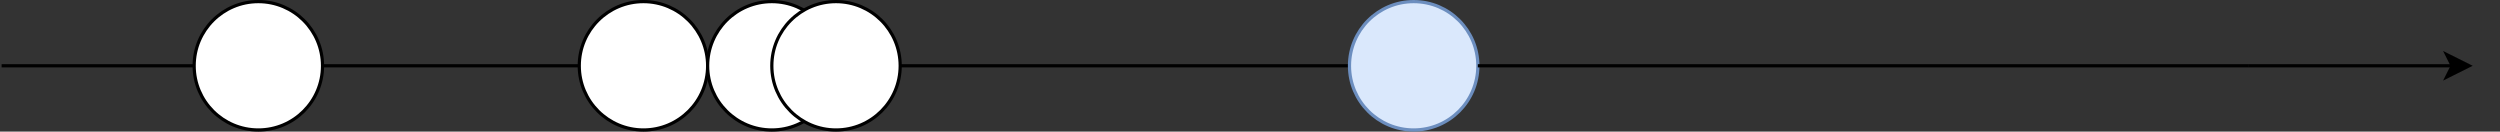 <?xml version="1.0" encoding="UTF-8"?>
<!-- Do not edit this file with editors other than diagrams.net -->
<!DOCTYPE svg PUBLIC "-//W3C//DTD SVG 1.1//EN" "http://www.w3.org/Graphics/SVG/1.1/DTD/svg11.dtd">
<svg xmlns="http://www.w3.org/2000/svg" style="background-color: rgb(255, 255, 255);" xmlns:xlink="http://www.w3.org/1999/xlink" version="1.1" width="779px" height="41px" viewBox="-0.5 -0.5 779 41" content="&lt;mxfile host=&quot;app.diagrams.net&quot; modified=&quot;2022-06-29T15:13:47.184Z&quot; agent=&quot;5.0 (X11)&quot; etag=&quot;m5pcxTOzo7gks9VqeRM2&quot; version=&quot;20.0.4&quot; pages=&quot;7&quot;&gt;&lt;diagram id=&quot;mBJPMCXAfac0viUEZWZB&quot; name=&quot;Page-1&quot;&gt;7Vtbb6M4FP41aHYeUoEJJH3MpTOjVbqqpqPd6dPKCQ54ajBrnOby69cGcwskTdMQOhJSpOR8PtjY37H9cXA0c+JvvjIYevfUQUQDurPRzKkGgNEHQJMf3dkmyMAaJIDLsKOccuAR75ACdYWusIOikiOnlHAclsEFDQK04CUMMkbXZbclJeVWQ+iiCvC4gKSK/oMd7iXoEAxy/BvCrpe2bNi3SYkPU2fVk8iDDl0XIPNOMyeMUp788jcTROTgpeOSXPflQGl2YwwF/JQLfjwP+e6vXbDo7dzB3705Ch7/7YGhujm+TXuMHDEAyqSMe9SlASR3OTpmdBU4SFarCyv3mVEaCtAQ4C/E+VaxCVecCsjjPlGl4o7Z9qcwevqNboAUeZI13hiGlQLTjWojsbZF6wEx7COOWAY6I8m3MAMaoAT5ggnJy9X9GNKMOKPPGaVGjEDG0ypoiIIUK1QS28VqqiQoXiK6Ygt0ZOTTYIbMRfwYQ1biKGkptKA4/oqoGAS2FQ4MEcjxSzluoQp/N/PLI0T8UEHyhoBR9b5AslIt3Ysh8WAljKI19gmMiVjSgKcRJUcaEuyK0Z0uxKBJ/sYviHEs5txIFXAZR+OFh4kzg1u6kuMjhn7xnFpjjzK8E9VCUmRPMQPsksejvFIRyFAkfB5Svow96B5uSo4zGHEFLCghMIzwPOuGL6jDwZhyTn3ldDAcZA/R5ih/qjRdLtR62VfmOl98DFthXmHhGdoNEQ4qhGsToI30CuGifzybWBNKKMun4lJMoT0oDQKClvxgCEQhXODAncU+036OfFc9lxAV1y5JPG097DjxxGWUQw4TriQxIcUBj4fGGouPuPuJfmNplrjxibCN3BYf6c74hAaiLxDHTCIRCGskg6GG46MT5XXiFdPAPo1p0BTTZpXpfY4JjrmrLp5vJ9gXVMW7iWL0R7x39IwK62aVdbOGYQLniDzQCHNMZf0s8d1jvi1yLXDiNG6I234Nt2PZUBgigtgM/QmZgwOM2B+fu5l9YfLtE9fwxma2VWE/o1uTjZqbUdx9m/DCN5a78xIKFQNsVxWk3/k13bZ/kW3f3tv3QU3M3NbEjKHrh4NGtfZdPBjBwBU9yJrr919vzqhpztxrDRJBZQA5GstngqgSqVlHzw9euxMgZy1T1skheESA1IWc2dQyNegESGPk2jUCpI7cpgTI8IAA4VAQh9g3iFGnPC7O+uDEXWR/Wb9cuuC2wuk180v6DciSSU/FwoOZpSyJNCdUyoe3ZpEcGHnxrRvvyw6dmh76YNmhanroQYhMhjqdeCGd2B+WhZsxbDtBZHQZojOfI3+/FJHR5YgapLftJJFxKEvUibRGeW89P1Qzi6+r0myz9BLwdZl2/AVgy9rNOlG7DT+WdqtmCUe+GI5OuV0ow2d/OOXWpdbOXOIvklu7rnLrkmsN0tu6cuvSa63w3rpyM6tr9TWU2wbzn4XfycEtS1m5aJNGSbOlZ75ApvDUmS/z9p2STx3Yes+ZLwdDnwZOCjdz7Av0TxSH9ocSh6D6aJi8QhaYNjFjzaBPqf+pk4sXkoumXpaLdW9or3sQrPp80KnFU7aVbO78PmoR1DwZdGrxUvS2rRZB3bOAVItzQv9bITYRPUZw1R0JazAG2leO1Vd1PWH+SkmPDnFe0IFvpf/gRp8tAGsPc/QYwlhDrRkMK3L1Altrfy8TU3PGelBHRVMvyc120q9KxOfC/alQUi/iz9XL7xbq5wvuNM5fFdypY+OKW5j5v36SU3L5f6fMu/8B&lt;/diagram&gt;&lt;diagram id=&quot;uE4Z5V7dbbx3QCKBvIvf&quot; name=&quot;frise-rust-2021&quot;&gt;7VdNk5QwEP01HK0KHwPMUcd1vaxl1RxWj5E0EA2ECmFg/PWGSfhadkemdMscrOKQvHR3Ou81oXH8Q9HdC1zlD5wAczxEOsd/73ieG3ie0z+InDUS7SINZIISYzQBR/oTDIgM2lAC9cJQcs4krZZgwssSErnAsBC8XZqlnC13rXAGK+CYYLZGHymRuUZjL5rwj0CzfNjZDfd6pcCDsTlJnWPC2xnk3zn+QXAu9ajoDsB68gZetN+HF1bHxASUcovD+X4f8sc4pZ++NA/fcboLvqI3rpHnhFljTmyyleeBAijJ255JNSt5qcB3uSyYmrlqKHhTEui3QGqmfYGsOJ2SHETEIgN5LTN35EgVF/ACpDgrx3ZSYWeYzWcCDJgAhiU9LfPAphiyMdy4w2dOVYYeMoU7iGaq1kdoGaHmjUjAOM1JfxIn2v8mkOZhFUgNZqeeoIumN+gb3yRvwnBd0+SawrVKWD4ph+2qa9qu5Bv9F/3PRd/yTjOmbtBevDanEo4VvsjSqkt8qT6uK32tprTri8CIfQIhobsu91pG4xAv6RnnM5WDZ1QO0MuCLii8lS/fcr48ZBlhge2EBZYRtrOdsNAywlzXcsYC20osek3CUsrYgTMuLoF8giFOk0s3IPgPmK2ESQzf0r9DcWjbd8Ldcu9tb5ZfuZVyt3ba/7TnCmLrmy41nf7StPn0r+vf/QI=&lt;/diagram&gt;&lt;diagram name=&quot;frise-rust-2015&quot; id=&quot;nq2p-KOaTsKHLEoH-hrr&quot;&gt;3VdNc9sgEP01OnYGC9lSjombtJNOO53xob1SsZJokNAgbMn99UUGfRCncd0oE7kzOsBjWZb3VrB4eJ03HyQps8+CAvd8RBsPv/d8fxH4vtd+iO4NEi5DA6SSUWs0ABv2CyyILLplFCrHUAnBFStdMBZFAbFyMCKlqF2zRHB31ZKkcARsYsKP0W+MqsygkR8O+EdgadatvFhdmZGcdMZ2J1VGqKhHEL718FoKoUwrb9bAW/J6Xu4+Udz83PGb+4fr71/8At2Td8bZ3TlT+i1IKNS0rq24O8K3li+7V7XvCISCXrc66F4hCg3eZCrnurfQTSm2BYV2BaR7Zi7QI0VOBN7lBZEpPGcX9azrdAWRg5J7Pa8edF1arbKRpB0mgRPFdm5sxKZX2rvrV/gqmI7aR/ZX6NLA/gcYIddDJbYyBjtprMMjP+HVCUeGhiNHujHa9QAdZD5DcnyW5DEnVcXi51SvdMDqUYq8KBPeSuHwf5E4+AuJOdcncCtVnTEFm5LE7UitLwFXa1KV5lhOWNNKbqXdgVTQTCKu9RK5nPX9kfbBE9oH6M8yO7yeS+LyEkn00cxYXF0ki8HMWAwvksXVzFiMXpPFhHG+FlzIgyNMCURJfLgdpXiA0cgqjuBH8oq8B3PL3u4pMFGVOXm9oQM5XOxzrTyDaKq65FSB8891ie4ODyFjPjwn8e1v&lt;/diagram&gt;&lt;diagram name=&quot;frise-rust-2010-2&quot; id=&quot;q_sJDREjgEHpLRiMmrUt&quot;&gt;3Zddb9sgFIZ/jS8nEduJncstzdabrZXSfWh3FI5tNGwsTGJnv3444A+aramnVEsm5YLzcjjA+yBwvGCVNx8kLrOPggL3fEQbL7jxfH8W+r7X/hDdGyWaR0ZIJaM2aRA27CdYEVl1yyhUTqISgitWuiIRRQFEORqWUtRuWiK4O2uJUzgSNgTzY/UroyozauxHg34LLM26mWeLpenJcZdsd1JlmIp6JAVrL1hJIZRp5c0KeGte58vu9v6OP6yr73f1DWYP3z59qT6/McXeTxnSb0FCoc5b2sLdYb61ftm9qn1nIBT0bctBR4UotPguUznX0Uw3pdgWFNoZkI7MWKBHRE4sfNa7qY8hiByU3Otx9cBrbhlkI1SdJoFjxXbunNgem7Qv189wL5hejY/sEe/w2vMdIORWqMRWErCDxv4+qRMuTxRSWKagjgrpxmjXg3TANwFlMAkl4biqGHmOZqUXrJ6gv0rC0bkQR/8YcfgCxJzrm7VFVWdMwabEpO2p9eXussZVaa7bhDUtcot2B1JBcxa4tkrsetbHI/bhb9iH6M+YHV+nmji/RhN9dGEuLq7SxfDCXIxe08WEcb4SXMhDoYBiiBNyuNel+AGjngWJ4TF5Td8XF+b7ctJbeeqz5795KMP4XA/lqRf3rx9KHQ5f3CZ9+N8SrH8B&lt;/diagram&gt;&lt;diagram name=&quot;frise-rust-2010-1&quot; id=&quot;XZR0QxFsMI-NvPr77xRX&quot;&gt;3ZZdb5swFIZ/DZeVHEwCudyybr1o1U7RNGl3nn0AawYjYwL0188E8+GmW5aJau0kLuzX9jn2+1jHeHiXNZ8UKdI7yUB4PmKNhz94vr8KfN/rPsTaXgnXYS8kijM7aRL2/BGsiKxacQalM1FLKTQvXJHKPAeqHY0oJWt3WiyFm7UgCZwIe0rEqfqVM532auSHk34DPEmHzKvNth/JyDDZnqRMCZP1TMLXHt4pKXXfypodiM68wRep9tXdN/qlxe3950dyD7fb7VUf7OMlS8YjKMj1sqEt3AMRlfXLnlW3g4GQs3cdB9PLZW7E96nOhOmtTFPJKmfQZUCm168FdkLkzMZXo5vmGoLMQKvWrKsnXmvLIJ2hGjQFgmh+cHMSe22SMdyY4UFysxsf2Ss+4LX3GyPkRihlpSjYRXN/n8QJtmcCaaIS0CeBTGN26kk64rsAJb4IJRWkLDn9Hc3SbFg/Qf8mCYdLIQ7/MeLgDxALYSprh6pOuYZ9QWg3Upvi7rImZdGX25g3HXKL9gBKQ7MIXBslcj0b+zP2wTPsA/RrzI6vl5q4fosm+uiVubh5SRdjLsROCqmOgTAjEMX0WJGU/AGzkQ2N4Hv8kr4Hr8z3aNEH+78p8UG0VIk/91b8dYk33elfsZ8+/XHj658=&lt;/diagram&gt;&lt;diagram name=&quot;frise-rust-2009&quot; id=&quot;DkTcrEKW5TDOfwrhdobV&quot;&gt;3ZZdT+QgFIZ/TS9N6MfYzqWO7npjYjKJXm4QTluUloYy046/fulAP3B2HcfU6G7SC84LHOB96Gm9cFW0PyWu8ltBgXsBoq0XXnlB4EdB4HUPojujxIvYCJlk1A4ahTV7ASsiq24YhdoZqITgilWuSERZAlGOhqUUjTssFdxdtcIZHAhrgvmh+sCoyo2aBPGo3wDL8n5l/3xpegrcD7YnqXNMRTORwmsvXEkhlGkV7Qp4Z17vS9Ki+6cIVcuHxzL75V9c3p2lZybZj1OmDEeQUKp5U1u4W8w31i97VrXrDYSSXnQcdFSKUouXuSq4jnzdlGJTUuhWQDoyc4EeEDmycX9wU19DEAUoudPzmpHXwjLIJ6h6TQLHim3dNbG9NtmQbljhTjC9mwDZK97jtfc7RMjNUIuNJGAnTf19lSdaHkmksMxAHSTSjcmpR2mP7wSU4UkoCcd1zchbNGu9YfUK/T9JOJ4LcfzFiKN3IOZcV9YOVZMzBesKk66n0cXdZY3rypTblLUdcot2C1JBOwtcmyVxPRviCfvoD+wj9HfMjq+nmrj4TBNTxvlKcCH3iUKKIUnJ/l2S4hkmPeckgcf0E20P0DfzPZ71U/PfFKcomas4HatyHy5OOhz/cszw8V8xvP4N&lt;/diagram&gt;&lt;diagram name=&quot;frise-rust-2006&quot; id=&quot;bf_kAcMIlV3lp_gb2avD&quot;&gt;3ZbbbtswDIafxpcFfGrsXq5pthVFgQIBdrjUJNpWK5uGrMTOnn5yJB/UdMsyGBg2IBfiL4qU+FFyvGhddh8kqYtHZCC80GedF915YRjEYej1P58djJJcJ0bIJWfWaRK2/DtY0bfqjjNoHEeFKBSvXZFiVQFVjkakxNZ1y1C4WWuSw4mwpUScqp85U4VR0zCZ9I/A82LIHKxuzExJBmd7kqYgDNuZFG28aC0RlRmV3RpEX7yhLvsvm6CDu6/V8/PDy31x+MSfgisT7P0lS8YjSKjUsqEt3D0RO1sve1Z1GAoIFXvXc9BWhZUWbwtVCm0FeihxVzHoM/jaMmuBnRA5s/FgrKZuQ8ASlDzode3E69oyKGaoBk2CIIrv3ZzEtk0+hhszPCHXuwl92+IDXtvfke+7ERrcSQp20by+r+LEN2cCKSJzUCeB9GB26kk64rsAZXQRSipI03D6K5qN3rB6hf6fJJwshTj5y4jj30AshH5Ze1RtwRVsa0L7mVY/7i5r0tTmuc141yO/zbgQaxQoj4EiRiDN6LENJL7AbGZFU/iWjc2wB6mgW6QdbJTUrfJoz7olfqNbYv/njeGQuLTsq0Ufyf/mWsXpUtfq3P3842ulzen7bNynfznR5gc=&lt;/diagram&gt;&lt;/mxfile&gt;"><rect x="-0.5" y="-0.5" width="779" height="41" fill="#333333" stroke="none"/><defs/><g><path d="M 0 20 L 420 20" fill="none" stroke="rgb(0, 0, 0)" stroke-miterlimit="10" pointer-events="stroke"/><path d="M 700 20 L 763.63 20" fill="none" stroke="rgb(0, 0, 0)" stroke-miterlimit="10" pointer-events="stroke"/><path d="M 768.88 20 L 761.88 23.5 L 763.63 20 L 761.88 16.5 Z" fill="rgb(0, 0, 0)" stroke="rgb(0, 0, 0)" stroke-miterlimit="10" pointer-events="all"/><ellipse cx="80" cy="20" rx="20" ry="20" fill="rgb(255, 255, 255)" stroke="rgb(0, 0, 0)" pointer-events="all"/><ellipse cx="200" cy="20" rx="20" ry="20" fill="rgb(255, 255, 255)" stroke="rgb(0, 0, 0)" pointer-events="all"/><ellipse cx="240" cy="20" rx="20" ry="20" fill="rgb(255, 255, 255)" stroke="rgb(0, 0, 0)" pointer-events="all"/><ellipse cx="260" cy="20" rx="20" ry="20" fill="rgb(255, 255, 255)" stroke="rgb(0, 0, 0)" pointer-events="all"/><ellipse cx="440" cy="20" rx="20" ry="20" fill="#dae8fc" stroke="#6c8ebf" pointer-events="all"/><path d="M 460 20 L 700 20" fill="none" stroke="rgb(0, 0, 0)" stroke-miterlimit="10" pointer-events="stroke"/></g></svg>